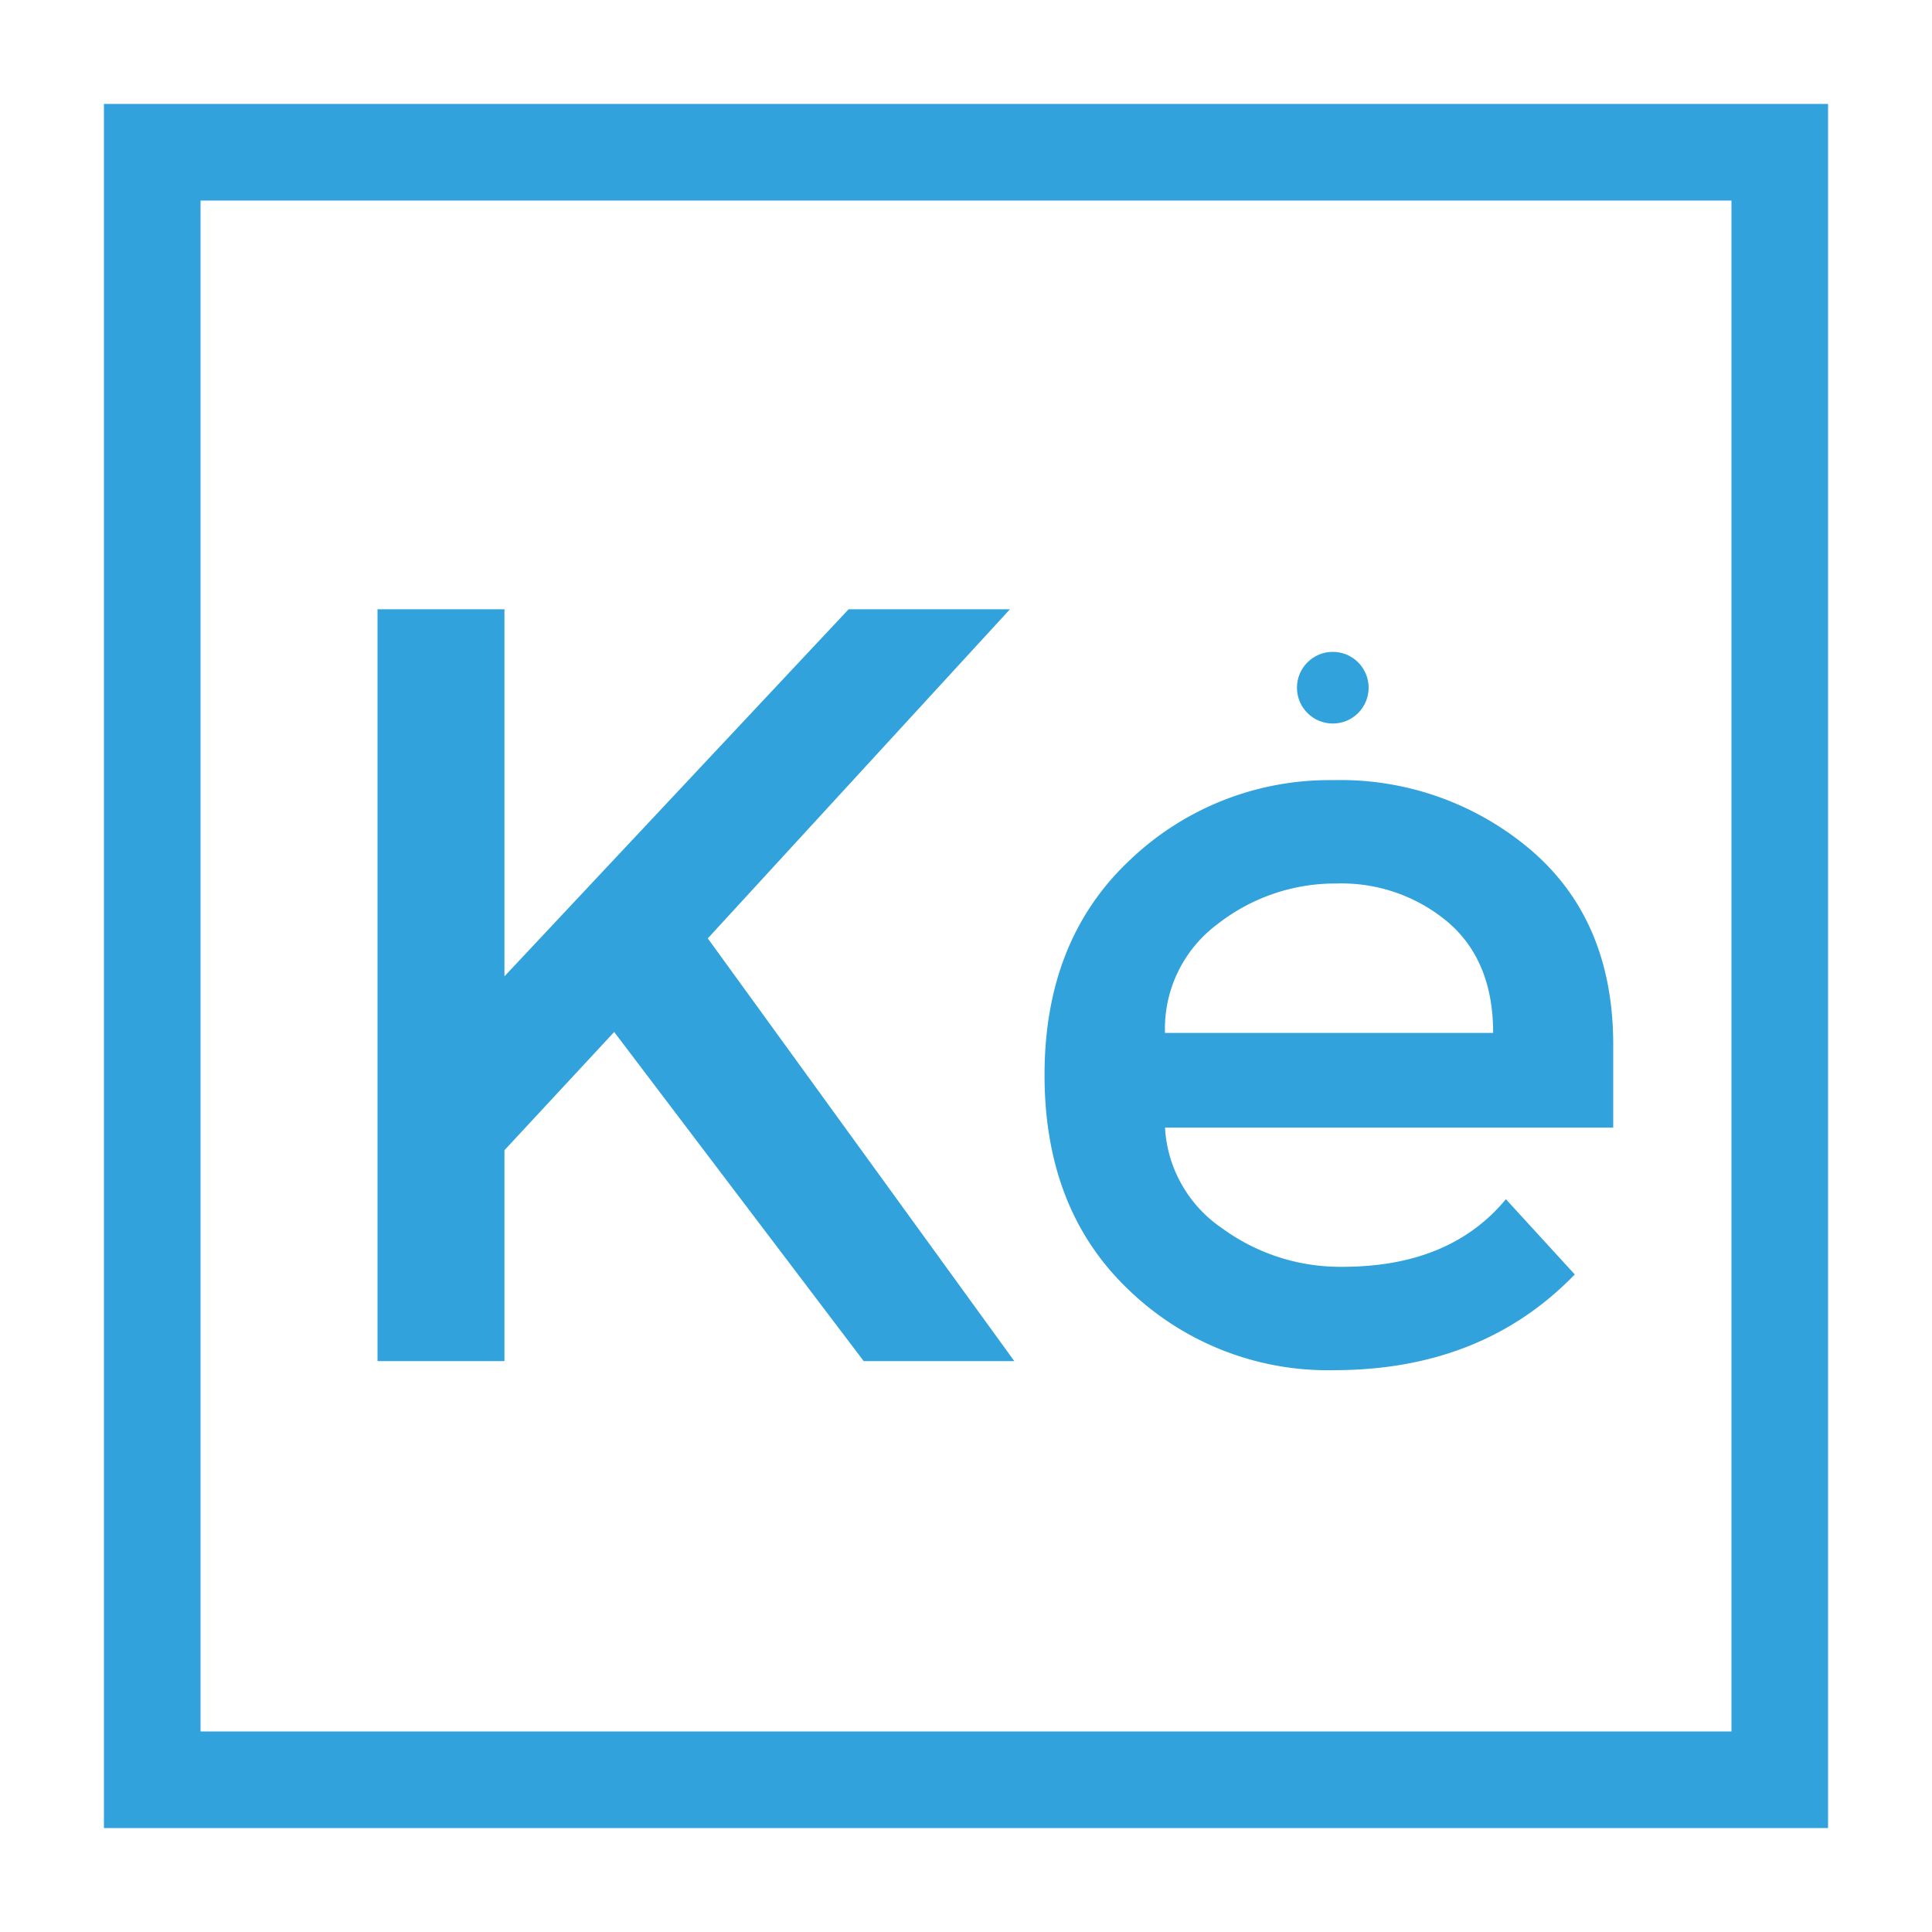 <svg id="Layer_1" data-name="Layer 1" xmlns="http://www.w3.org/2000/svg" viewBox="0 0 200 200"><defs><style>.cls-1{fill:none;stroke:#31a2db;stroke-miterlimit:10;stroke-width:10px;}.cls-2{fill:#31a2db;}</style></defs><title>Krowdspace-Press-Set</title><rect class="cls-1" x="15.76" y="15.76" width="168.48" height="168.48"/><path class="cls-2" d="M39.08,63.07H52.22v38l35.63-38h16.7L73.27,97.14,105,140.9H89.41L63.58,106.83,52.22,119.07V140.9H39.08Z"/><path class="cls-2" d="M167,116.73H120.6a13.49,13.49,0,0,0,5.9,10.41,20.71,20.71,0,0,0,12.47,4q11.13,0,16.92-7l7.13,7.79q-9.58,9.91-24.94,9.91a29.68,29.68,0,0,1-21.21-8.29q-8.74-8.29-8.74-22.27T117,89a29.89,29.89,0,0,1,21-8.24,30.4,30.4,0,0,1,20.54,7.29q8.46,7.29,8.46,20.1Zm-46.43-9.8h34q0-7.46-4.68-11.47a17.09,17.09,0,0,0-11.52-4,19.73,19.73,0,0,0-12.3,4.18A13.48,13.48,0,0,0,120.6,106.94Z"/><circle class="cls-2" cx="137.97" cy="71.19" r="3.71"/></svg>